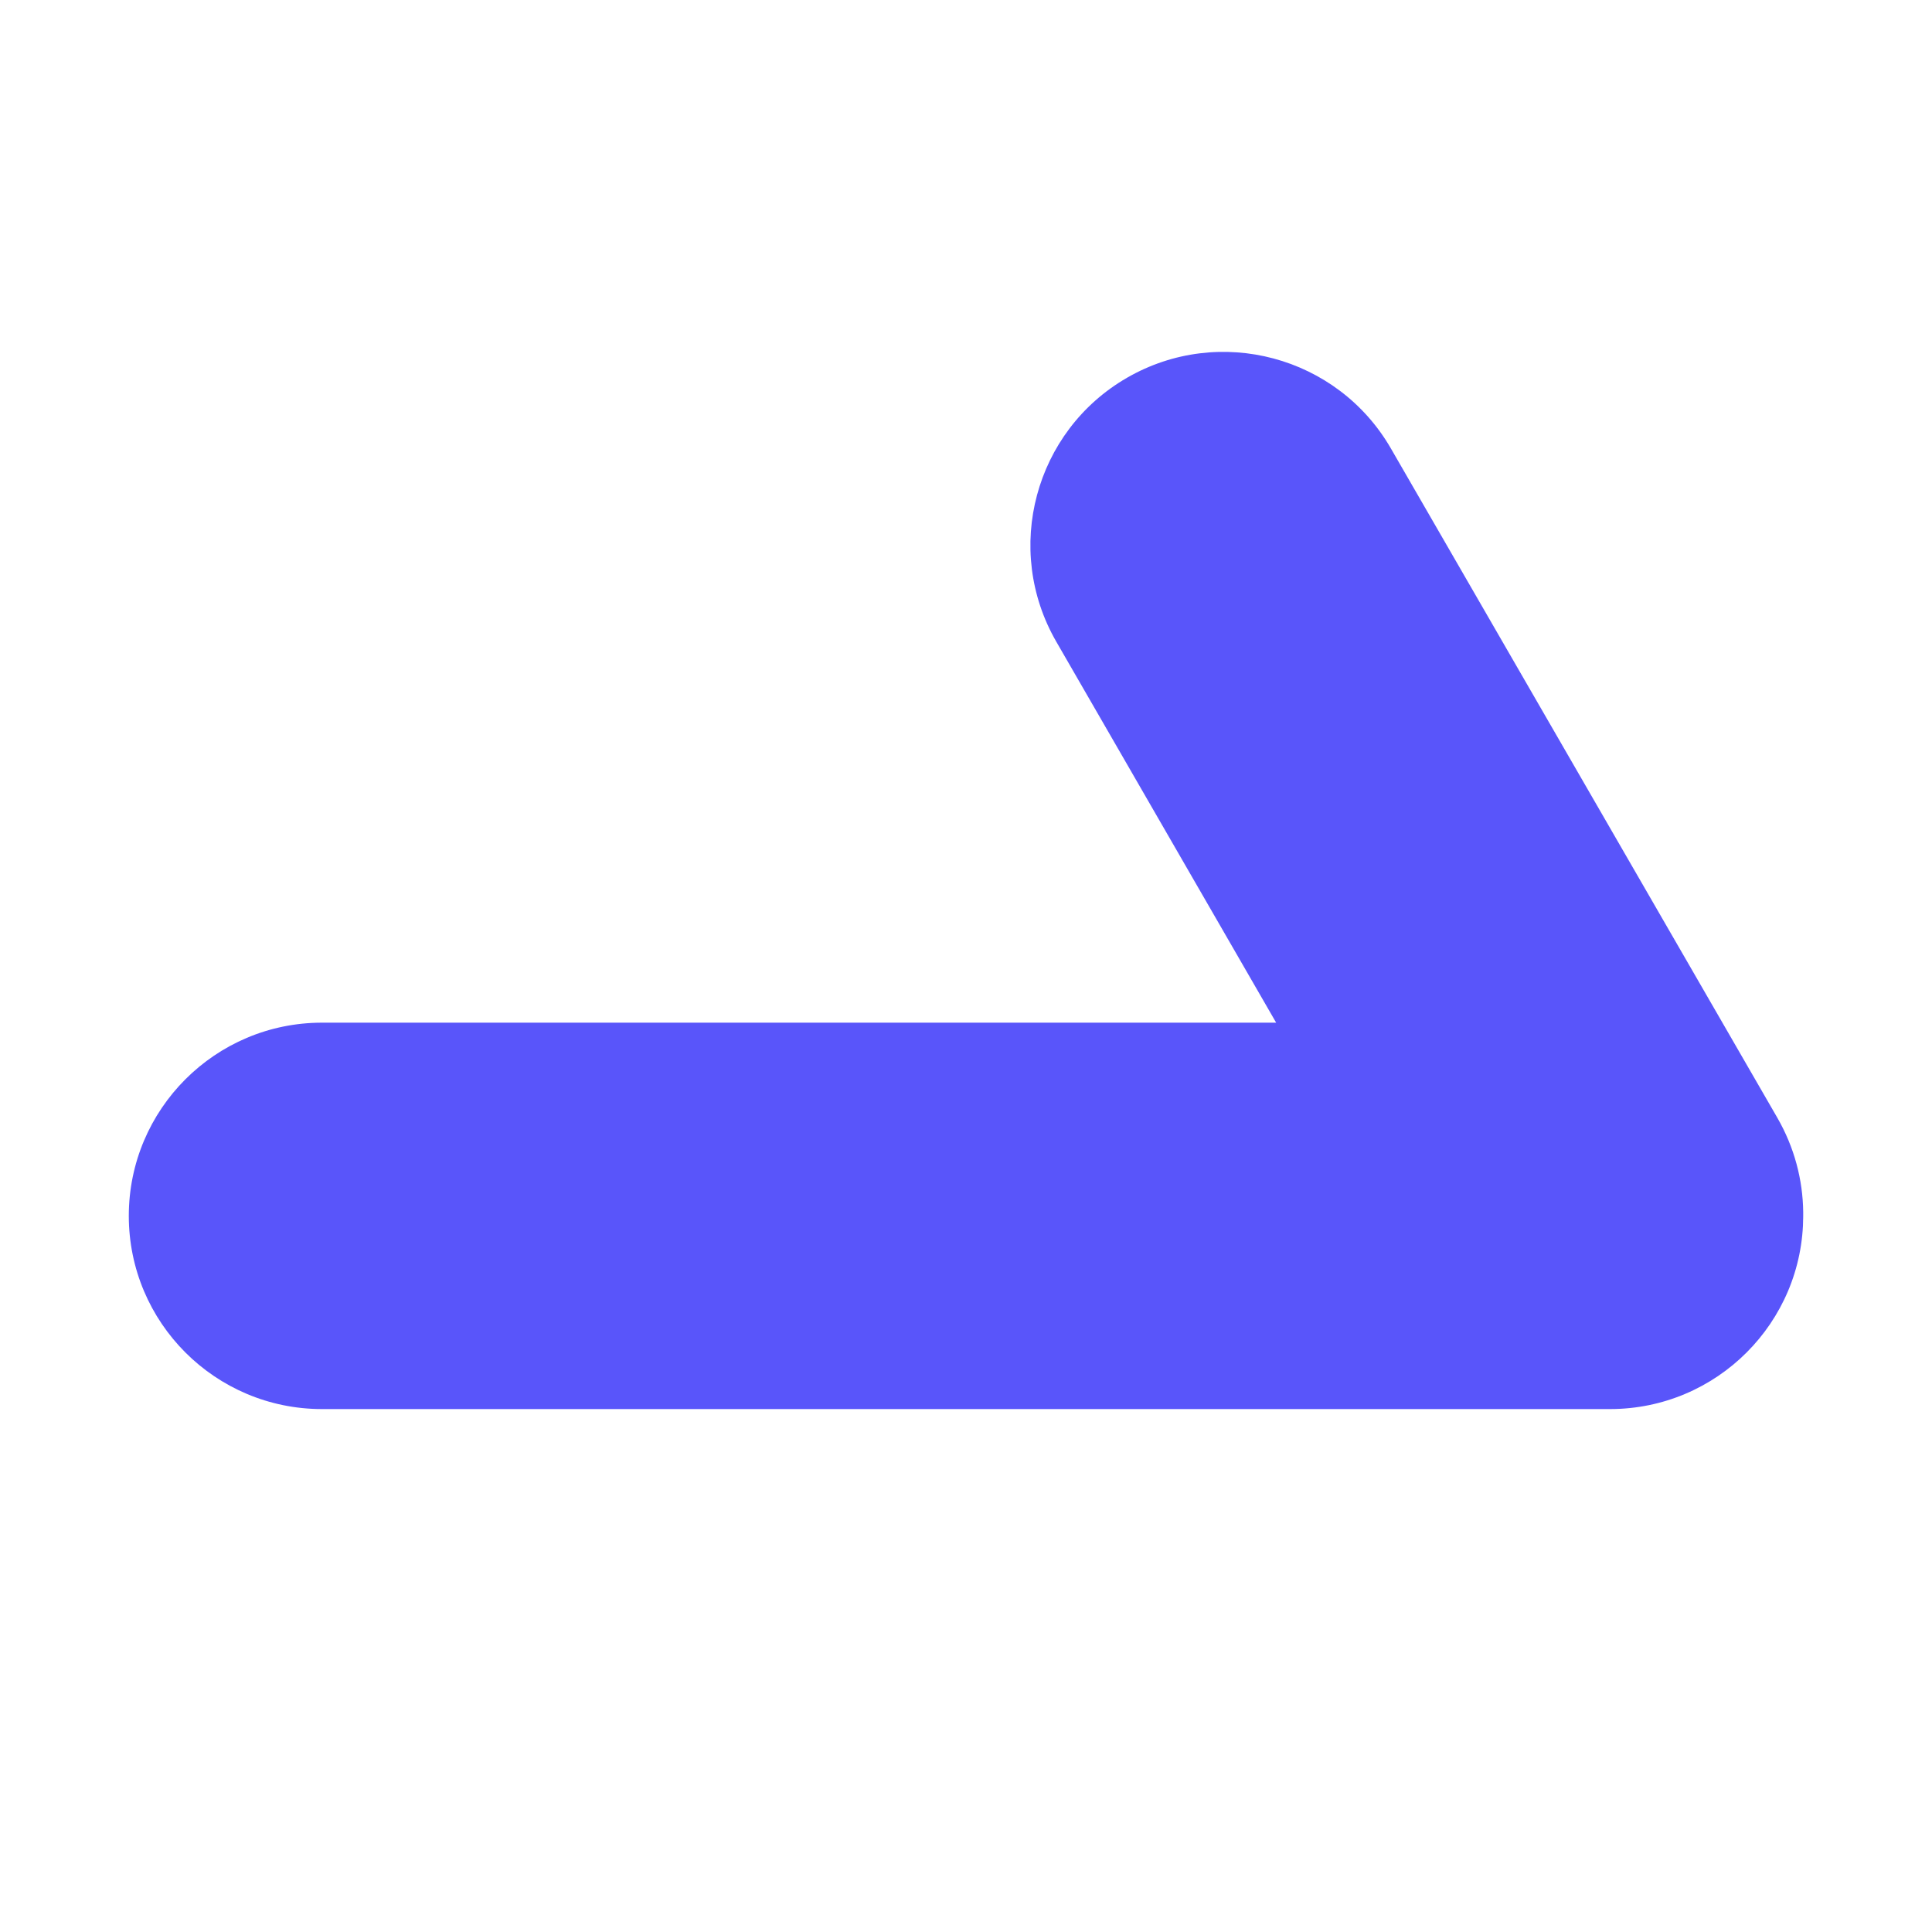<?xml version="1.0" encoding="UTF-8"?>
<svg xmlns="http://www.w3.org/2000/svg" xmlns:xlink="http://www.w3.org/1999/xlink" width="15px" height="15px" viewBox="0 0 15 15" version="1.1">
  <title>bbpd_编组 19</title>
  <g id="页面-1" stroke="none" stroke-width="1" fill="none" fill-rule="evenodd">
    <g id="复盘阶段-播放n+1号-2s快放" transform="translate(-77, -120)">
      <g id="编组-19" transform="translate(77, 120)">
        <rect id="矩形" x="0" y="0" width="15" height="15"/>
        <path d="M10.799,3.482 L13.799,8.678 C13.932,8.909 13.997,9.16 14,9.409 C14,9.419 14,9.429 14,9.44 L14,9.464 C13.999,9.48 13.999,9.497 13.998,9.513 L14,9.44 C14,10.269 13.328,10.94 12.5,10.94 L2.5,10.94 C1.672,10.94 1,10.269 1,9.44 C1,8.612 1.672,7.94 2.5,7.94 L9.908,7.94 L8.201,4.982 C7.787,4.265 8.033,3.347 8.75,2.933 C9.467,2.519 10.385,2.765 10.799,3.482 Z" id="形状结合备份" fill="#5955FA"/>
      </g>
    </g>
  </g>
</svg>
